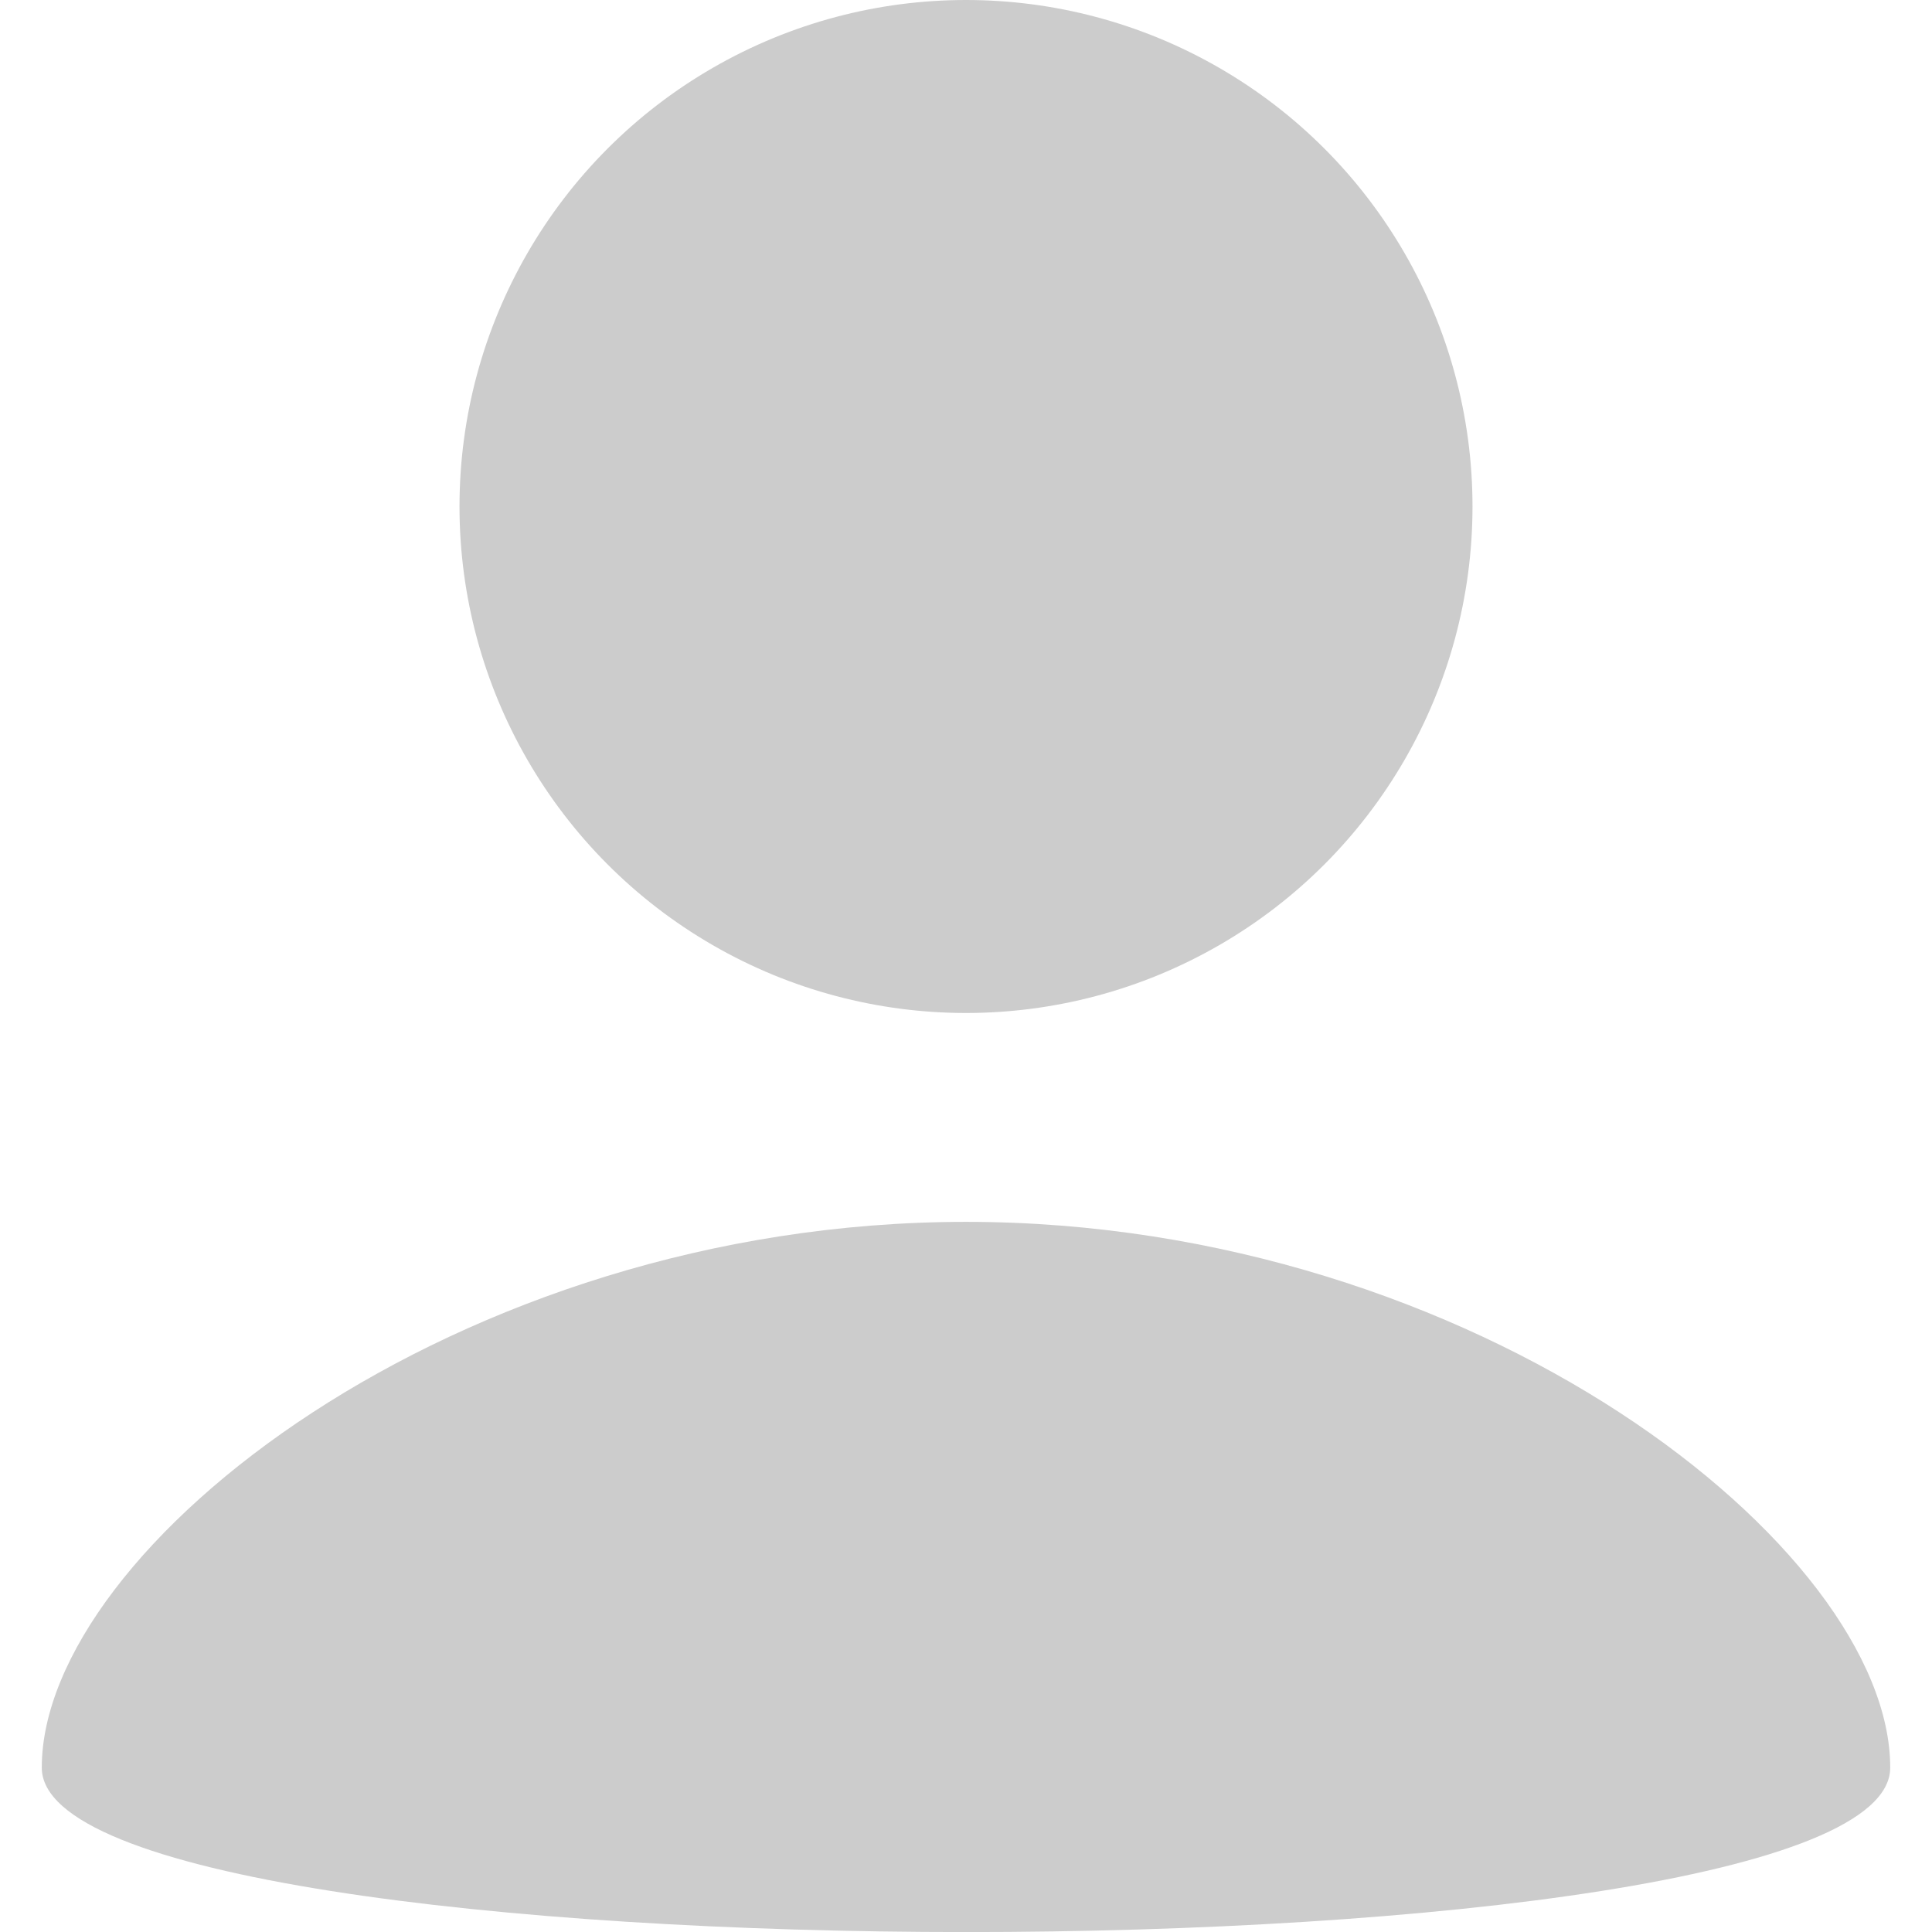 <svg id="Layer_1" data-name="Layer 1" width="23" height="23" xmlns="http://www.w3.org/2000/svg" viewBox="0 0 177 185"><defs><style>.cls-1{fill:#ccc}</style></defs><path class="cls-1" d="M1242.5 858c-48.88 0-88.5 31.27-88.5 52.26s177 21 177 0-39.62-52.26-88.5-52.26z" transform="translate(-1154 -741)"/><circle class="cls-1" cx="88.5" cy="48.5" r="48.5"/></svg>